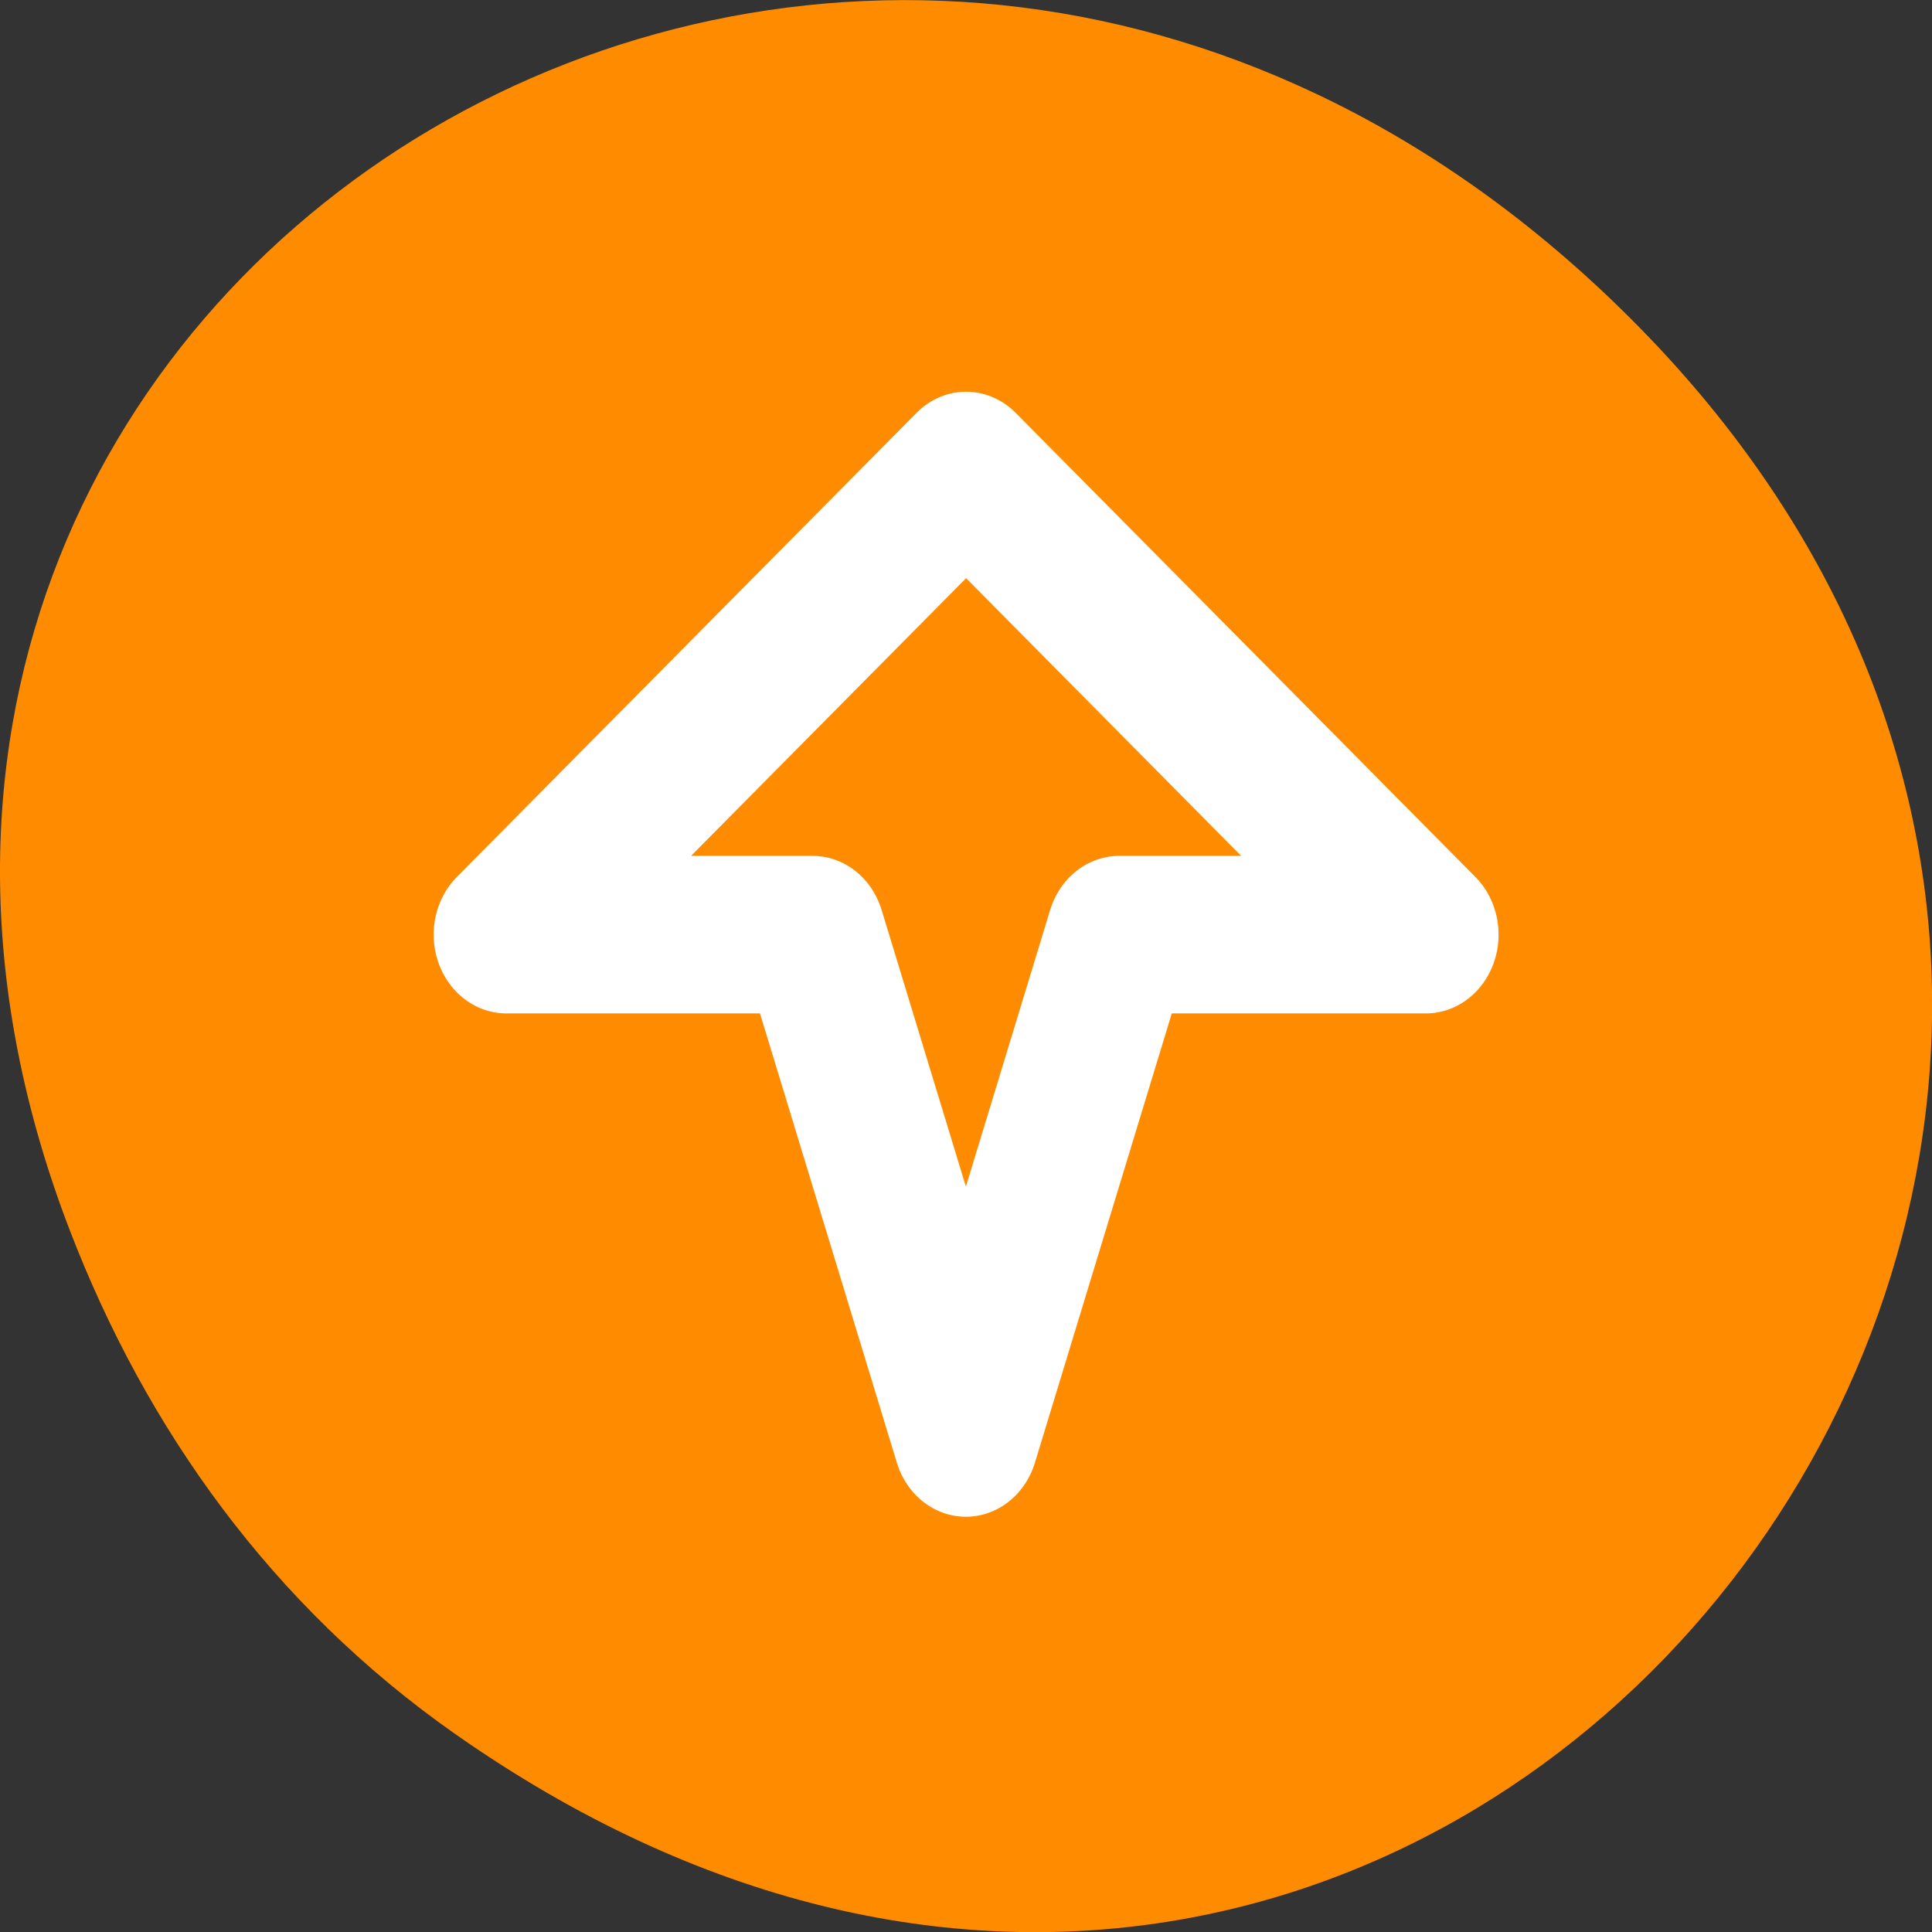 
<svg xmlns="http://www.w3.org/2000/svg" xmlns:xlink="http://www.w3.org/1999/xlink" width="32px" height="32px" viewBox="0 0 32 32" version="1.1">
<rect x="0" y="0" width="32" height="32" fill="#333333" stroke="none"/>
<g id="surface1">
<path style=" stroke:none;fill-rule:nonzero;fill:rgb(100%,54.902%,0%);fill-opacity:1;" d="M 7.52 28.707 C 23.887 40.211 40.473 18.961 27.137 5.406 C 14.57 -7.363 -4.949 4.473 1.152 20.367 C 2.426 23.684 4.516 26.594 7.52 28.707 Z M 7.52 28.707 "/>
<path style="fill:none;stroke-width:9.559;stroke-linecap:round;stroke-linejoin:round;stroke:rgb(100%,100%,100%);stroke-opacity:1;stroke-miterlimit:4;" d="M 27.57 61.562 L -0.59 31.345 L 27.57 1.128 L 27.57 21.252 L 58.108 31.33 L 27.57 41.407 Z M 27.57 61.562 " transform="matrix(0,0.273,0.252,0,8.103,7.954)"/>
</g>
</svg>
